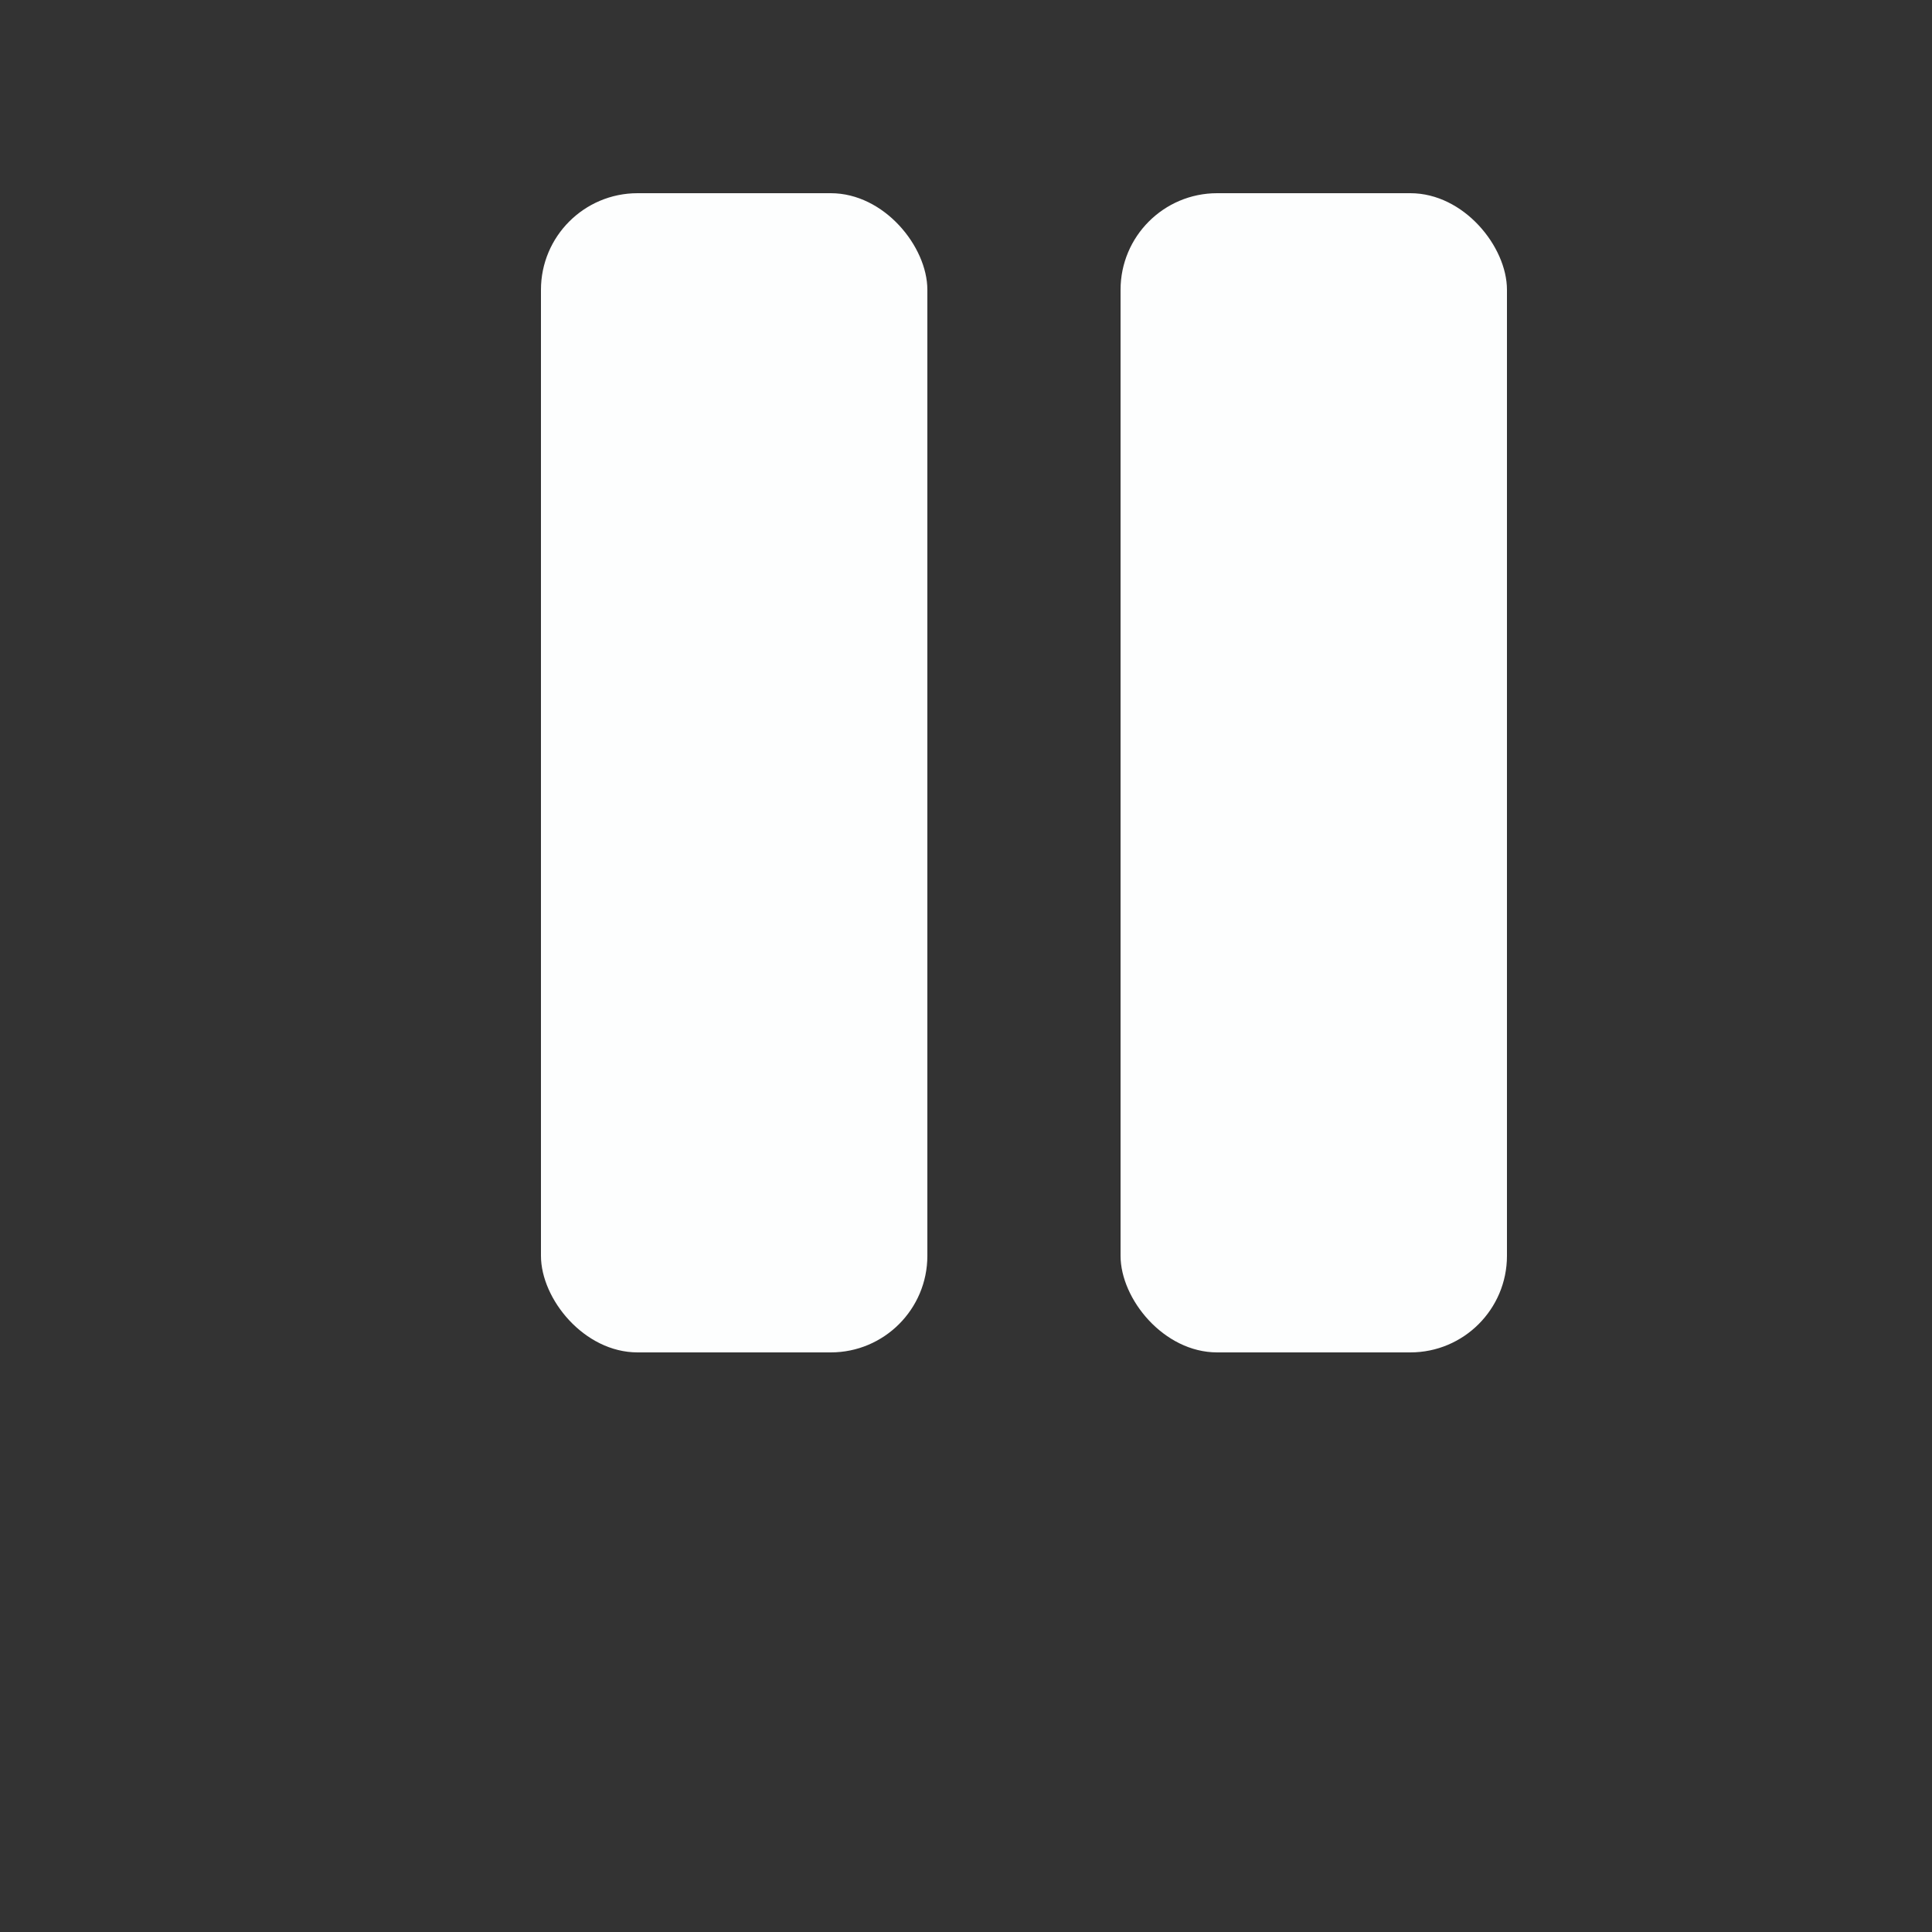 <svg width="100" height="100" viewBox="0 0 100 100" xmlns="http://www.w3.org/2000/svg">
  <rect x="0" y="0" width="100" height="100" fill="#333333" stroke="none"/>
  <!-- Pause icon avec coins arrondis et dimensions ajustées -->
  <rect x="28" y="10" width="20" height="60" rx="5" fill="#fdfefe" />
  <rect x="58" y="10" width="20" height="60" rx="5" fill="#fdfefe" />
</svg>

